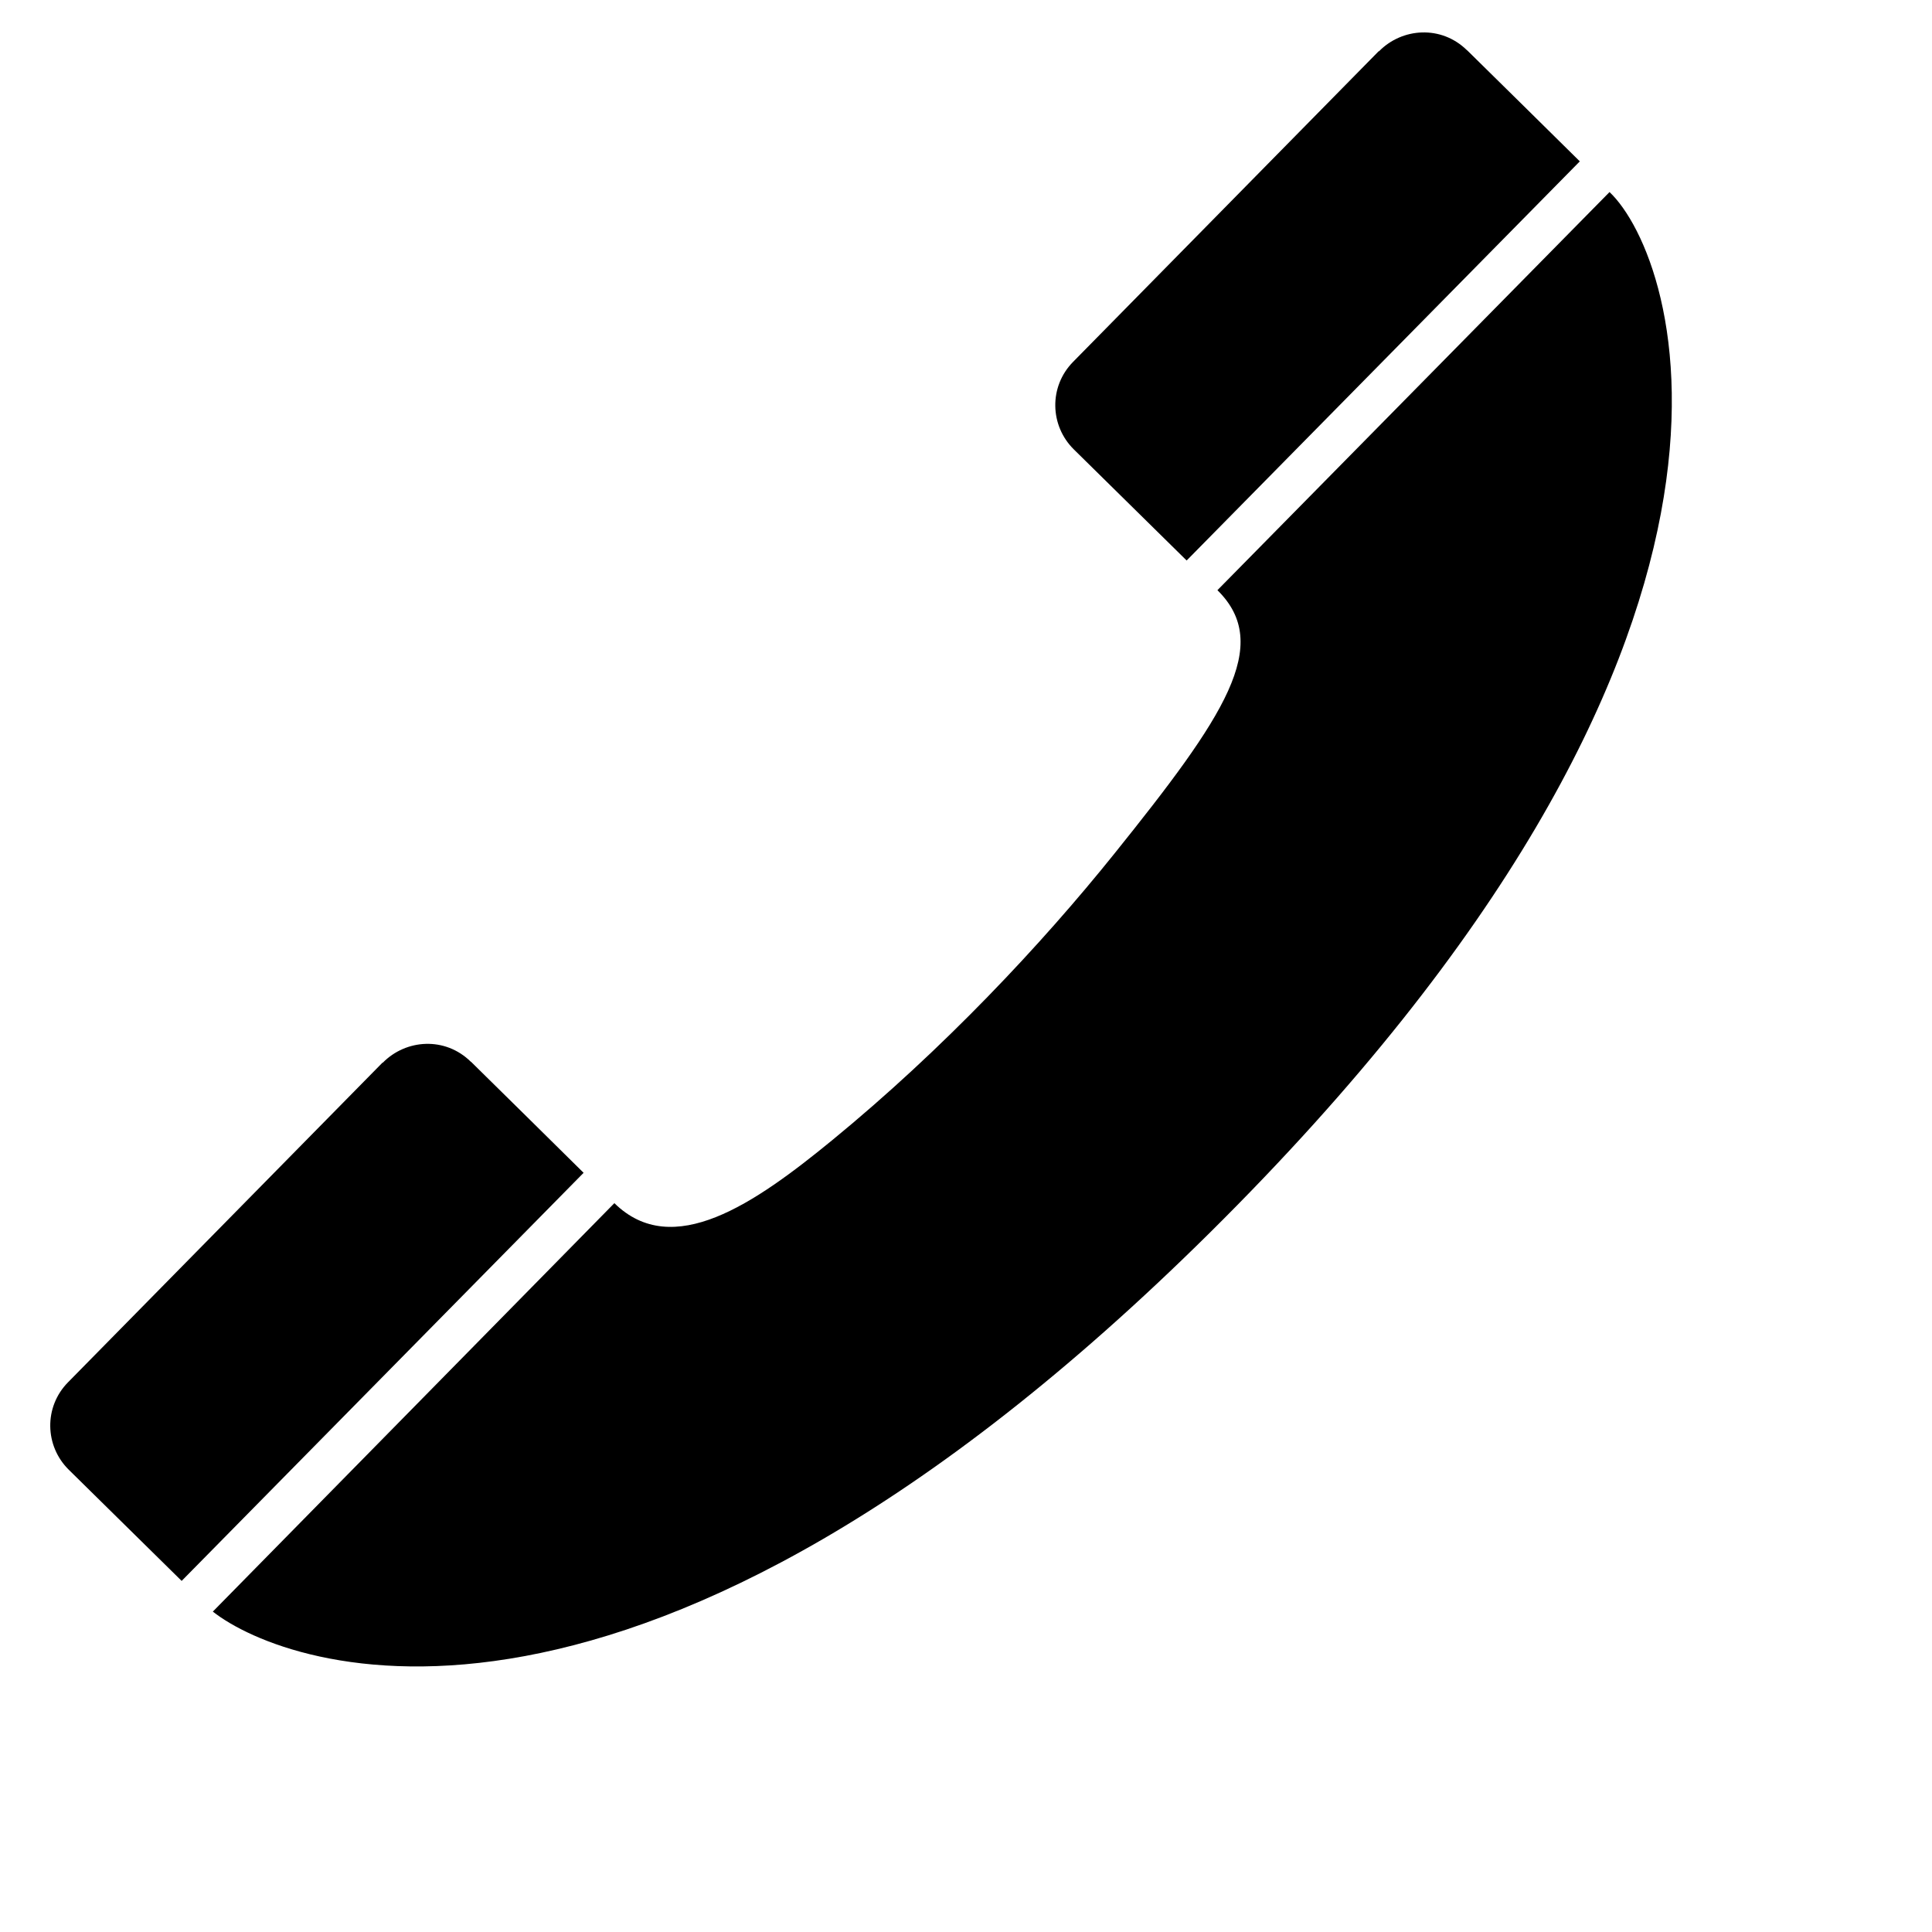 <svg width="44" height="44" viewBox="0 0 44 44" fill="none" xmlns="http://www.w3.org/2000/svg">
<path d="M4.847 36.703C6.535 38.031 14.553 40.95 27.55 28.077C41.24 14.517 38.224 5.857 36.656 4.374L27.726 13.441C28.991 14.687 27.889 16.316 25.378 19.443C23.717 21.512 21.48 23.895 18.954 25.966C17.181 27.419 15.318 28.706 13.992 27.401L4.847 36.703Z" fill="black"/>
<path d="M33.41 1.145C32.824 0.568 31.933 0.632 31.407 1.167L31.398 1.167C31.398 1.167 24.442 8.238 24.438 8.242C23.886 8.803 23.905 9.692 24.457 10.236L27.025 12.765L35.979 3.675C35.979 3.675 33.42 1.148 33.416 1.148L33.41 1.145Z" fill="black"/>
<path d="M10.722 24.18C10.136 23.603 9.246 23.666 8.719 24.201L8.71 24.202C8.71 24.202 1.554 31.476 1.549 31.481C0.997 32.041 1.016 32.931 1.568 33.474L4.137 36.004L13.291 26.71C13.291 26.71 10.733 24.182 10.728 24.182L10.722 24.18Z" fill="black"/>
</svg>
